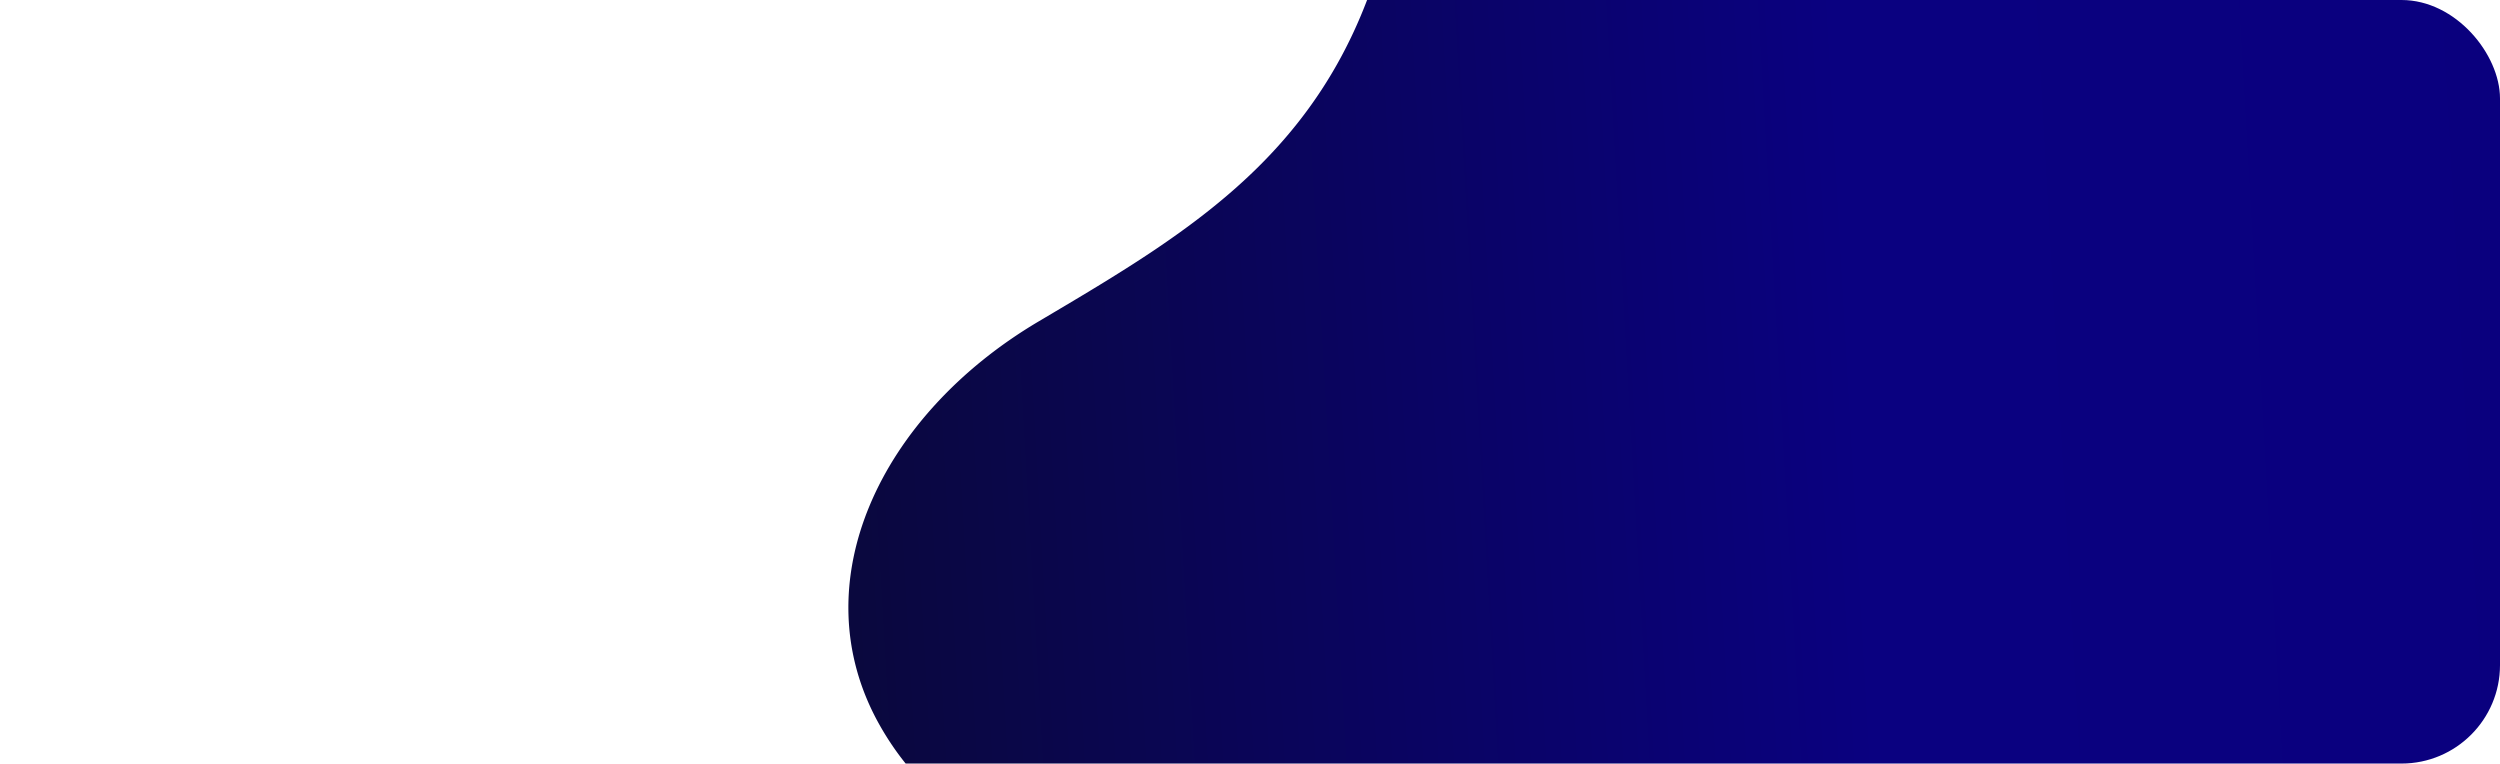 <svg xmlns="http://www.w3.org/2000/svg" xmlns:xlink="http://www.w3.org/1999/xlink" width="203" height="62" viewBox="0 0 203 62">
  <defs>
    <linearGradient id="linear-gradient" x1="0.079" y1="-0.213" x2="0.622" y2="0.575" gradientUnits="objectBoundingBox">
      <stop offset="0" stop-color="#175cff"/>
      <stop offset="1" stop-color="#0a007e"/>
      <stop offset="1"/>
    </linearGradient>
    <clipPath id="clip-path">
      <rect id="Rectangle_100" data-name="Rectangle 100" width="203" height="62" rx="8" transform="translate(-1832 -2356)" stroke="#707070" stroke-width="1" fill="url(#linear-gradient)"/>
    </clipPath>
    <linearGradient id="linear-gradient-2" x1="0.5" x2="0.5" y2="1" gradientUnits="objectBoundingBox">
      <stop offset="0" stop-color="#0a083b"/>
      <stop offset="0.567" stop-color="#0a0180"/>
      <stop offset="1" stop-color="#0a007e"/>
    </linearGradient>
  </defs>
  <g id="Mask_Group_19" data-name="Mask Group 19" transform="translate(1832 2356)" clip-path="url(#clip-path)">
    <g id="Group_598" data-name="Group 598" transform="translate(-3065.736 -2970.871) rotate(-25)">
      <g id="Group_596" data-name="Group 596" transform="translate(882.761 1075.87)">
        <path id="Path_4378" data-name="Path 4378" d="M128.247,74.917c.092,12.623-6.322,26.321-15.884,37.283a105.457,105.457,0,0,1-47,30.993c-17.151,5.536-32.586,4.97-42.081,2.474s-33.812-14.042-18.154-39.7S23.163,64.426,21.585,40.888c-1.341-20.012,3.128-33.342,14.521-38.9,11.75-5.727,24.975,1.431,31.907,14.672S81.091,41.926,98.992,46.909,128.136,59.784,128.247,74.917Z" transform="translate(0 118.909) rotate(-68)" fill="url(#linear-gradient-2)"/>
      </g>
    </g>
  </g>
</svg>
